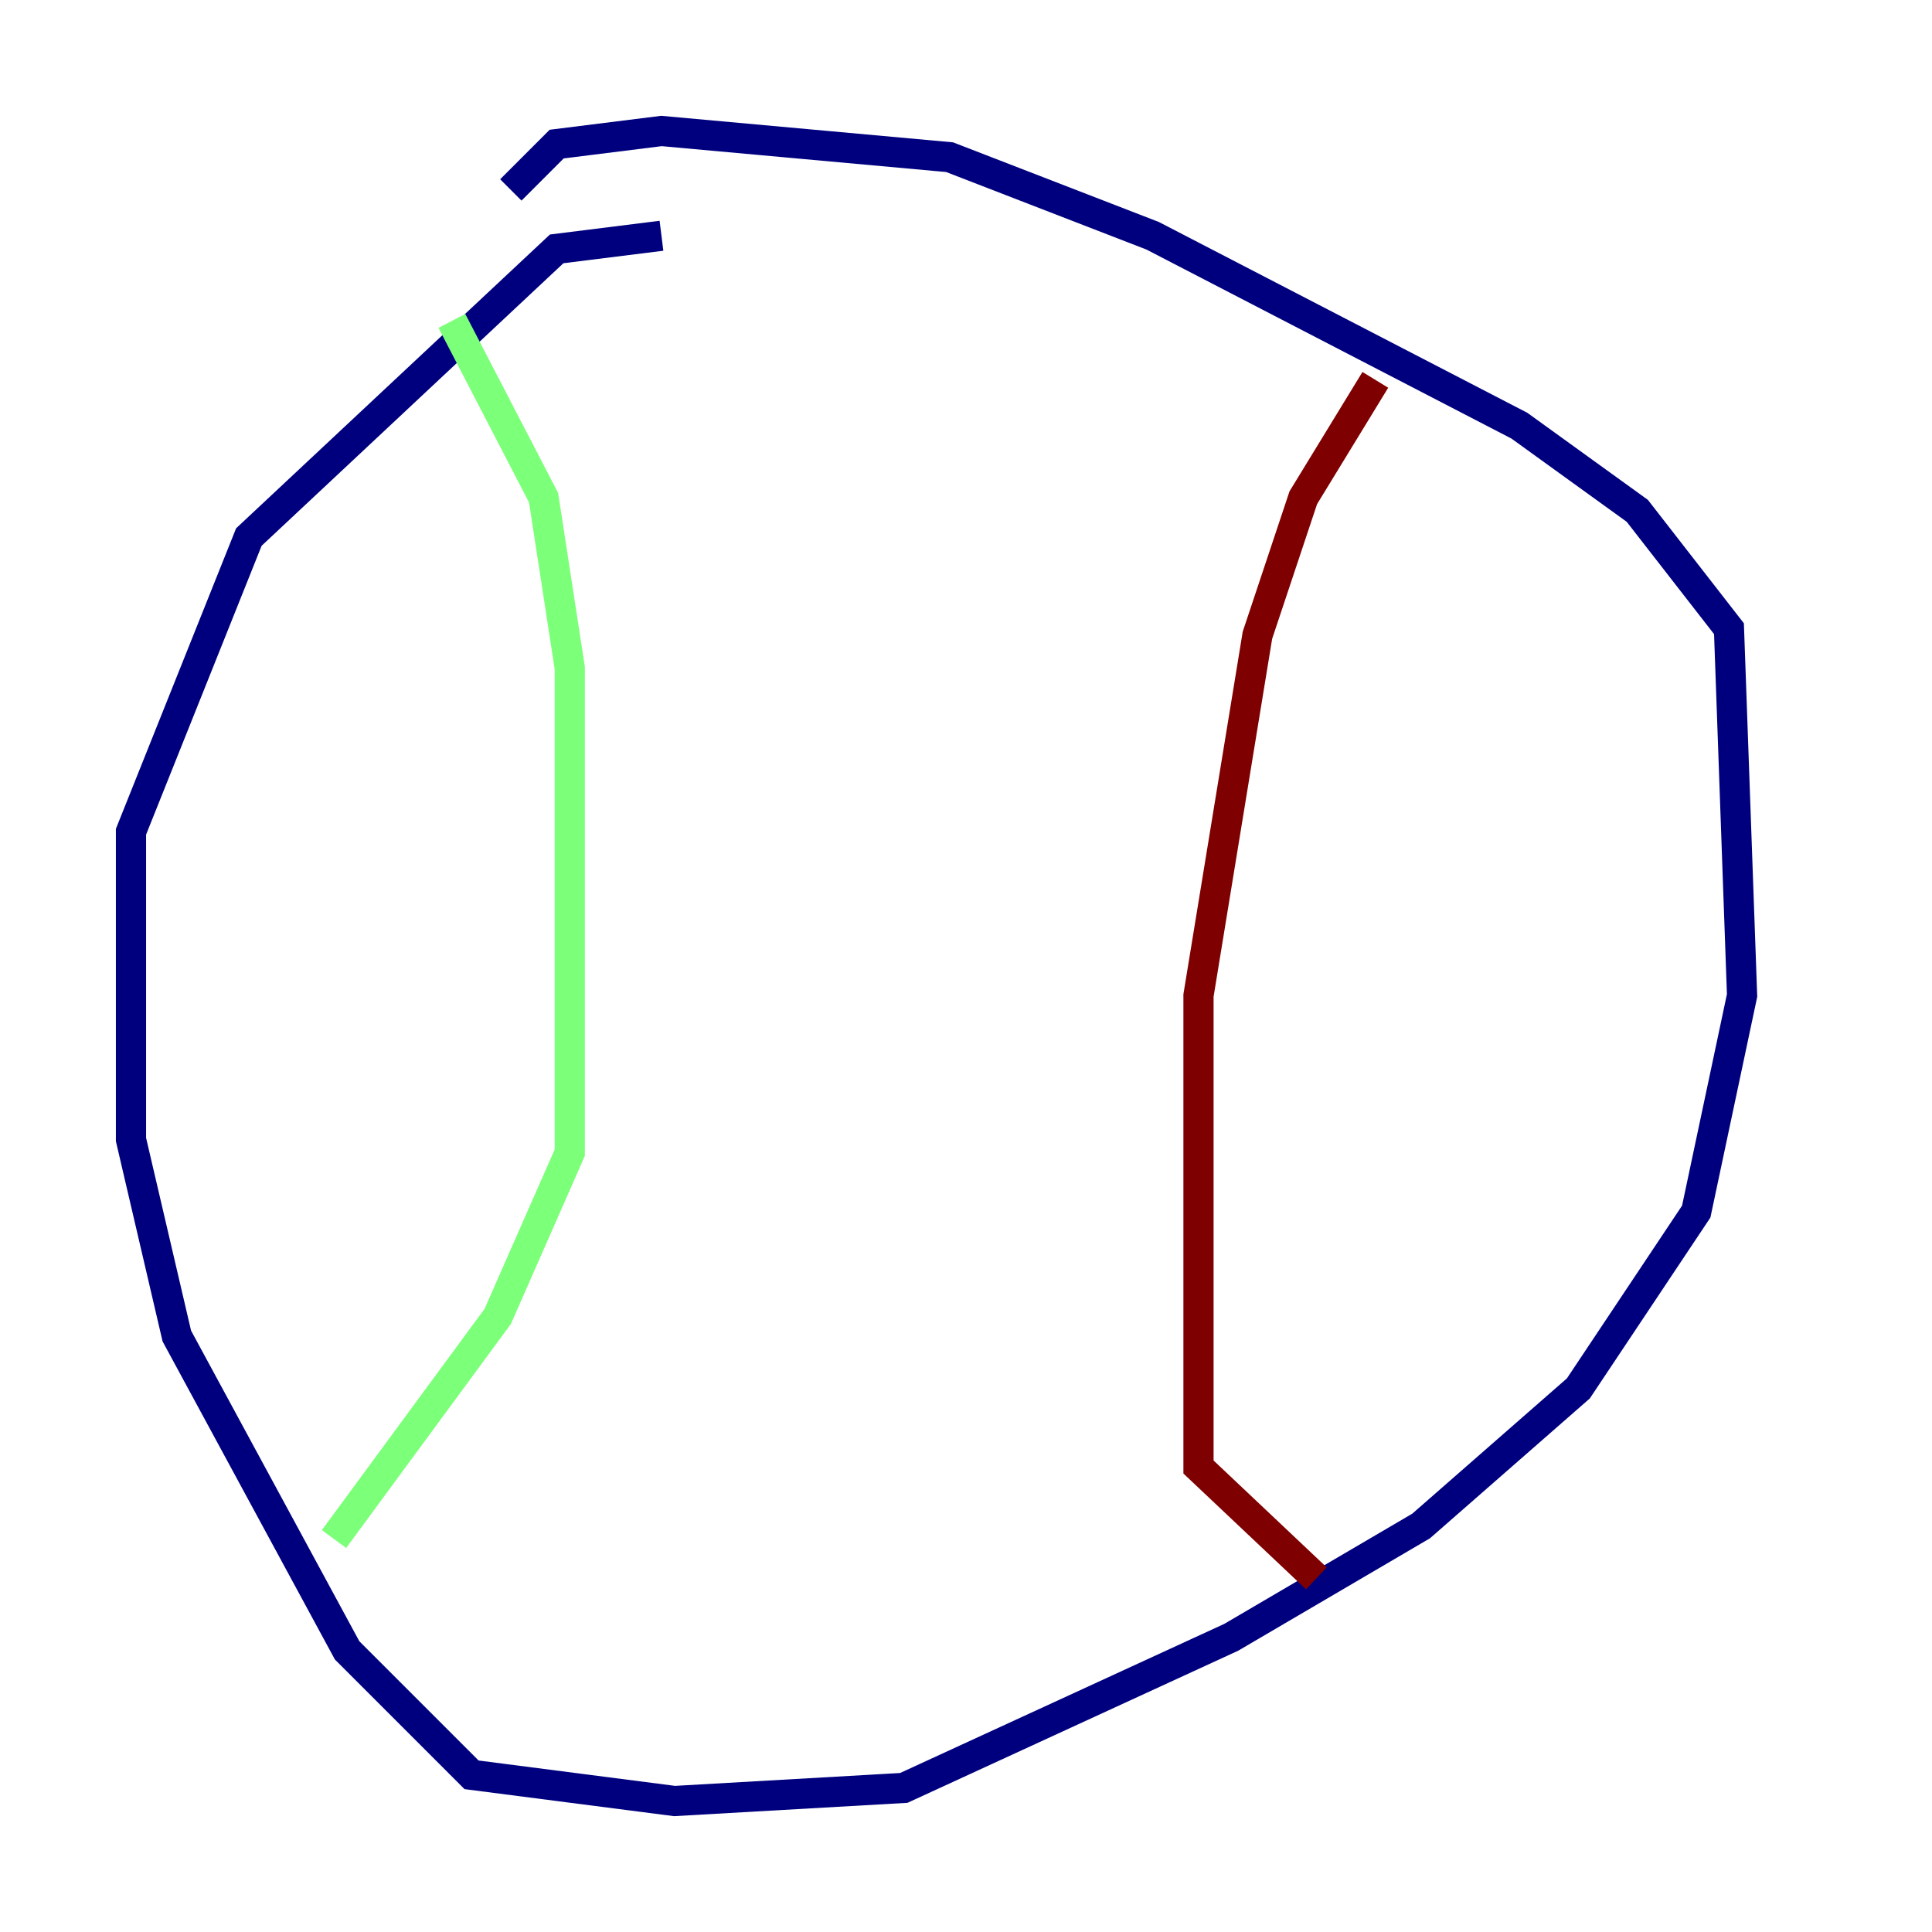 <?xml version="1.0" encoding="utf-8" ?>
<svg baseProfile="tiny" height="128" version="1.2" viewBox="0,0,128,128" width="128" xmlns="http://www.w3.org/2000/svg" xmlns:ev="http://www.w3.org/2001/xml-events" xmlns:xlink="http://www.w3.org/1999/xlink"><defs /><polyline fill="none" points="43.824,15.62 36.881,16.488 16.488,35.58 8.678,55.105 8.678,75.498 11.715,88.515 22.997,109.342 31.241,117.586 44.691,119.322 59.878,118.454 81.573,108.475 94.156,101.098 104.57,91.986 112.38,80.271 115.417,65.953 114.549,41.654 108.475,33.844 100.664,28.203 76.366,15.62 62.915,10.414 43.824,8.678 36.881,9.546 33.844,12.583" stroke="#00007f" stroke-width="2" /><polyline fill="none" points="29.939,21.261 36.014,32.976 37.749,44.258 37.749,76.366 32.976,87.214 22.129,101.966" stroke="#7cff79" stroke-width="2" /><polyline fill="none" points="91.119,25.166 86.346,32.976 83.308,42.088 79.403,65.953 79.403,97.193 87.214,104.57" stroke="#7f0000" stroke-width="2" /></svg>